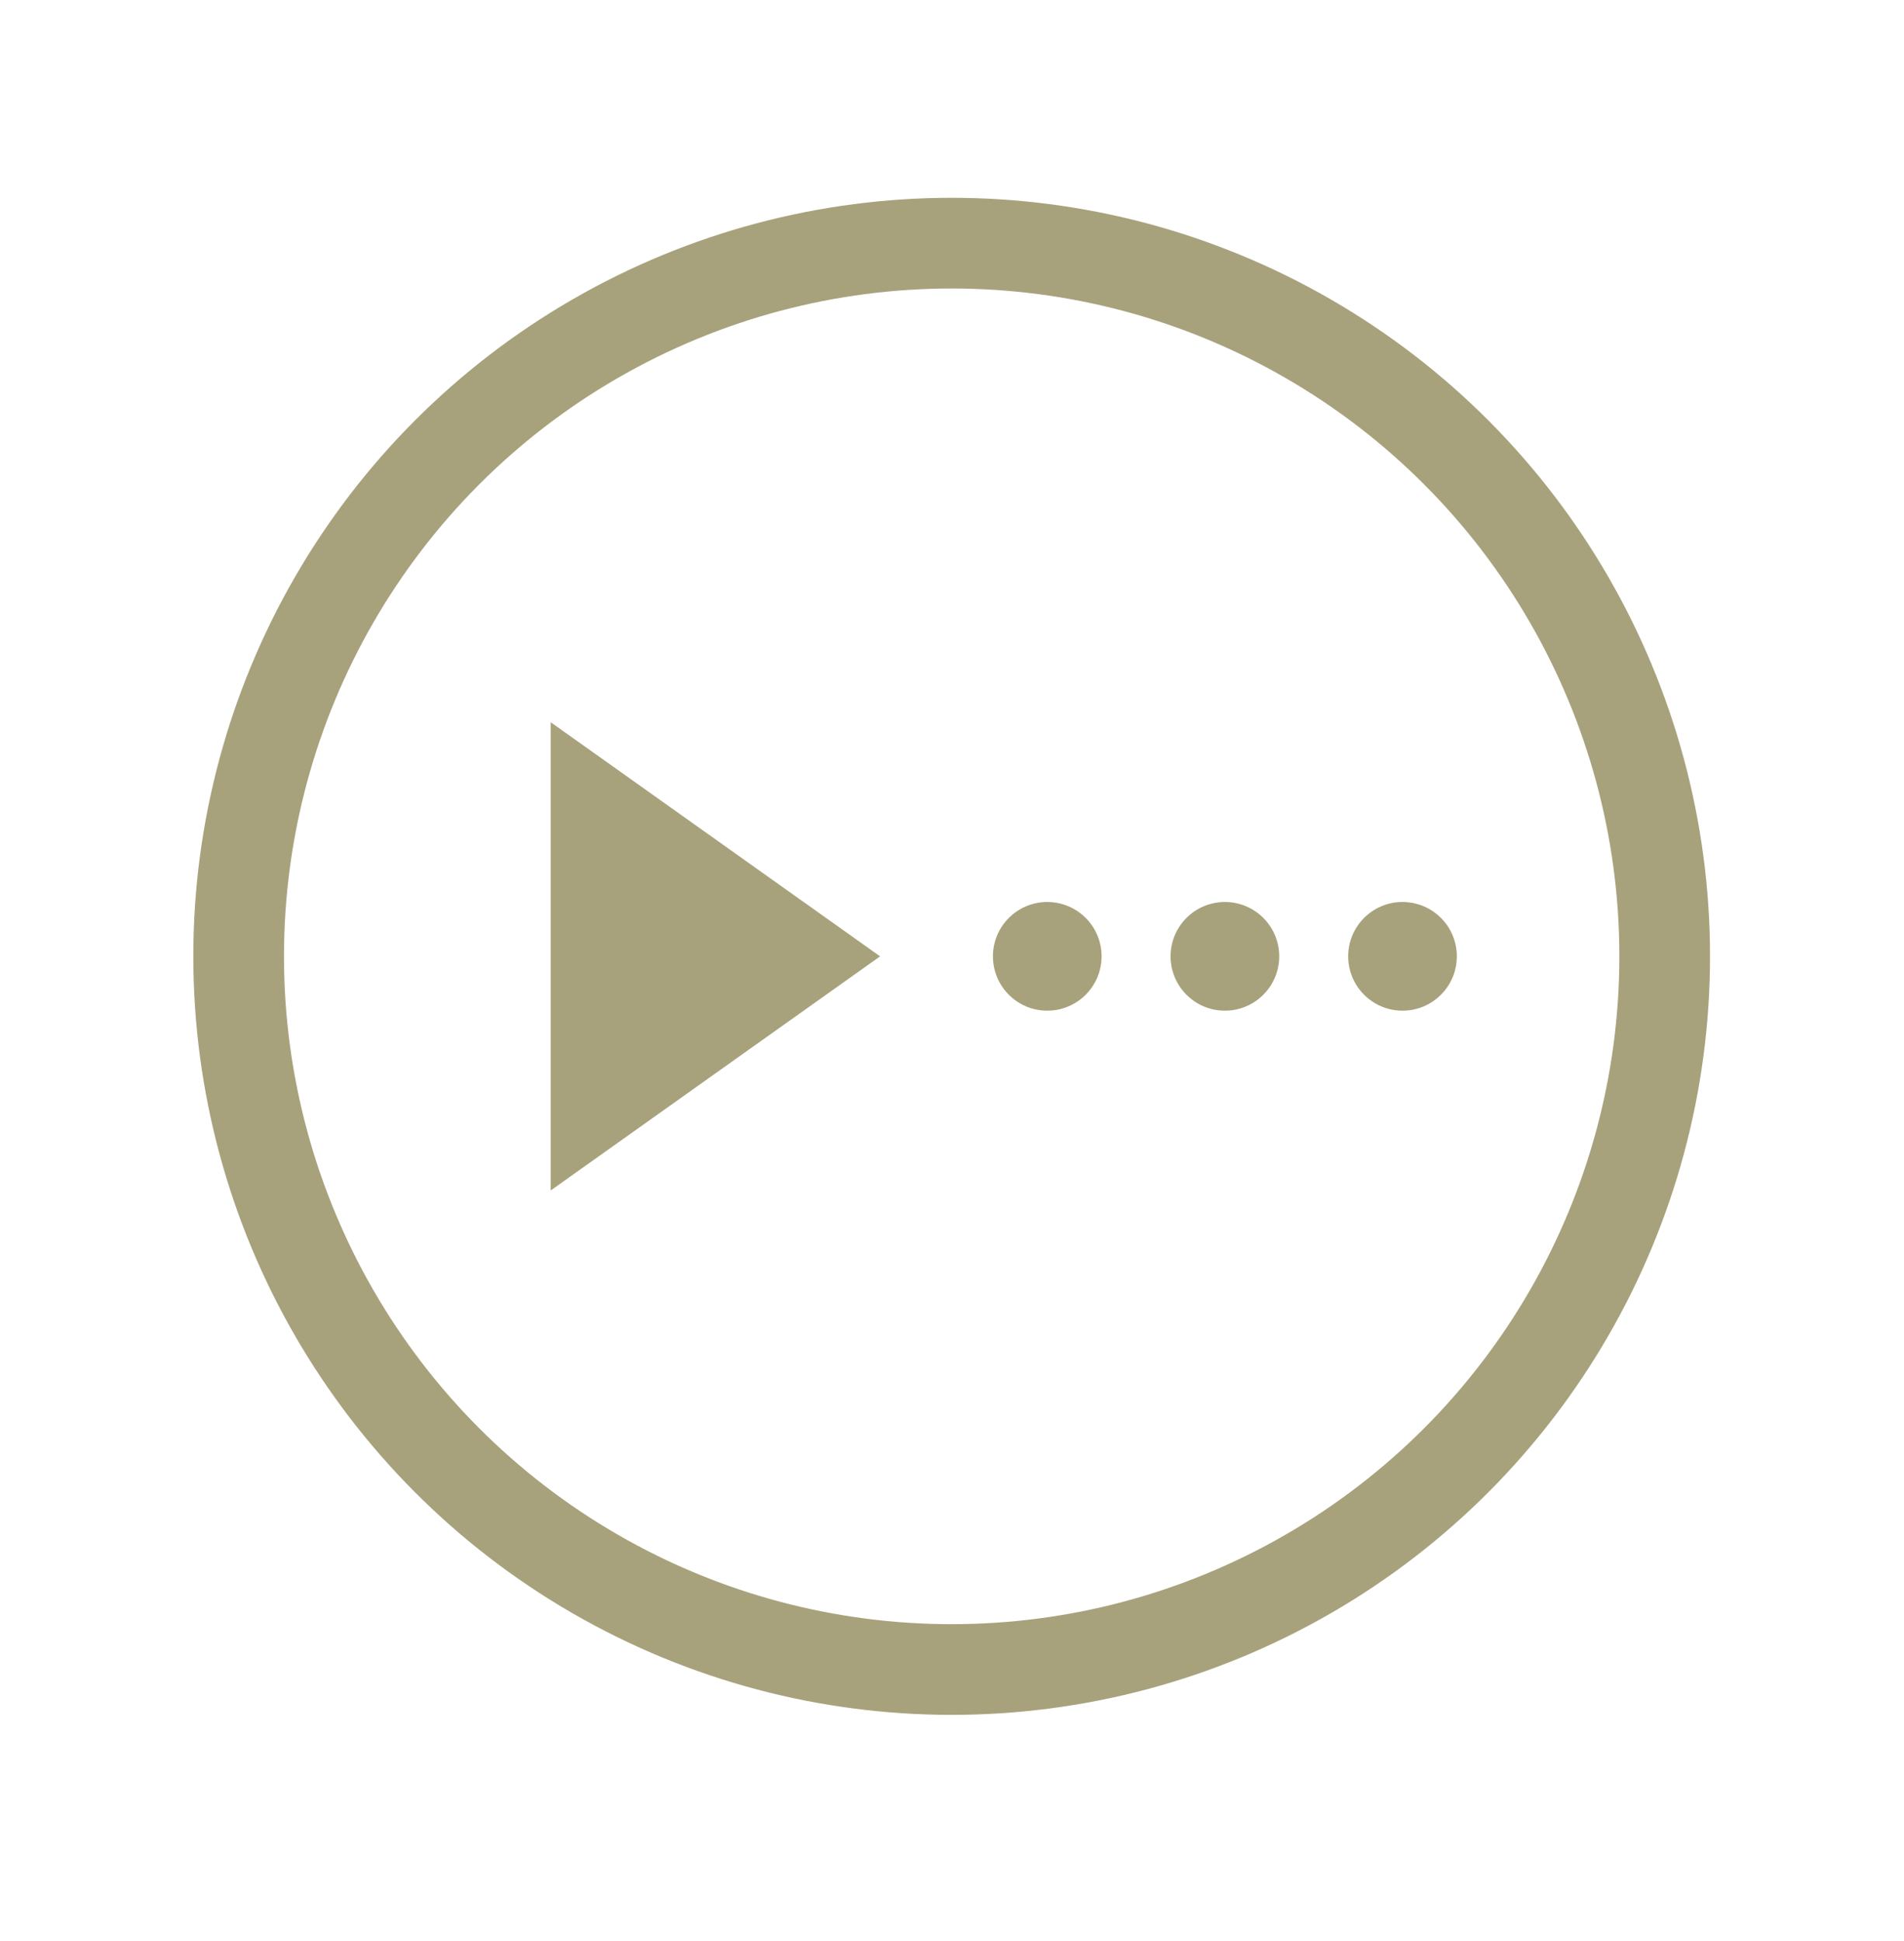 <?xml version="1.0" encoding="utf-8"?>
<!-- Generator: Adobe Illustrator 15.1.0, SVG Export Plug-In . SVG Version: 6.00 Build 0)  -->
<!DOCTYPE svg PUBLIC "-//W3C//DTD SVG 1.1//EN" "http://www.w3.org/Graphics/SVG/1.1/DTD/svg11.dtd">
<svg version="1.1" id="Laag_1" xmlns="http://www.w3.org/2000/svg" xmlns:xlink="http://www.w3.org/1999/xlink" x="0px" y="0px"
	 width="105px" height="107px" viewBox="0 0 105 107" enable-background="new 0 0 105 107" xml:space="preserve">
<g>
	<circle fill="none" stroke="#A7A27C" stroke-width="5" stroke-miterlimit="10" cx="52.482" cy="52.727" r="39.321"/>
	<g>
		<polyline fill="#A7A27C" points="30.371,39.82 48.534,52.728 30.371,65.635 		"/>
		<circle fill="#A7A27C" cx="57.753" cy="52.727" r="2.996"/>
		<circle fill="#A7A27C" cx="67.549" cy="52.727" r="2.996"/>
		<circle fill="#A7A27C" cx="77.344" cy="52.727" r="2.996"/>
	</g>
</g>
</svg>
